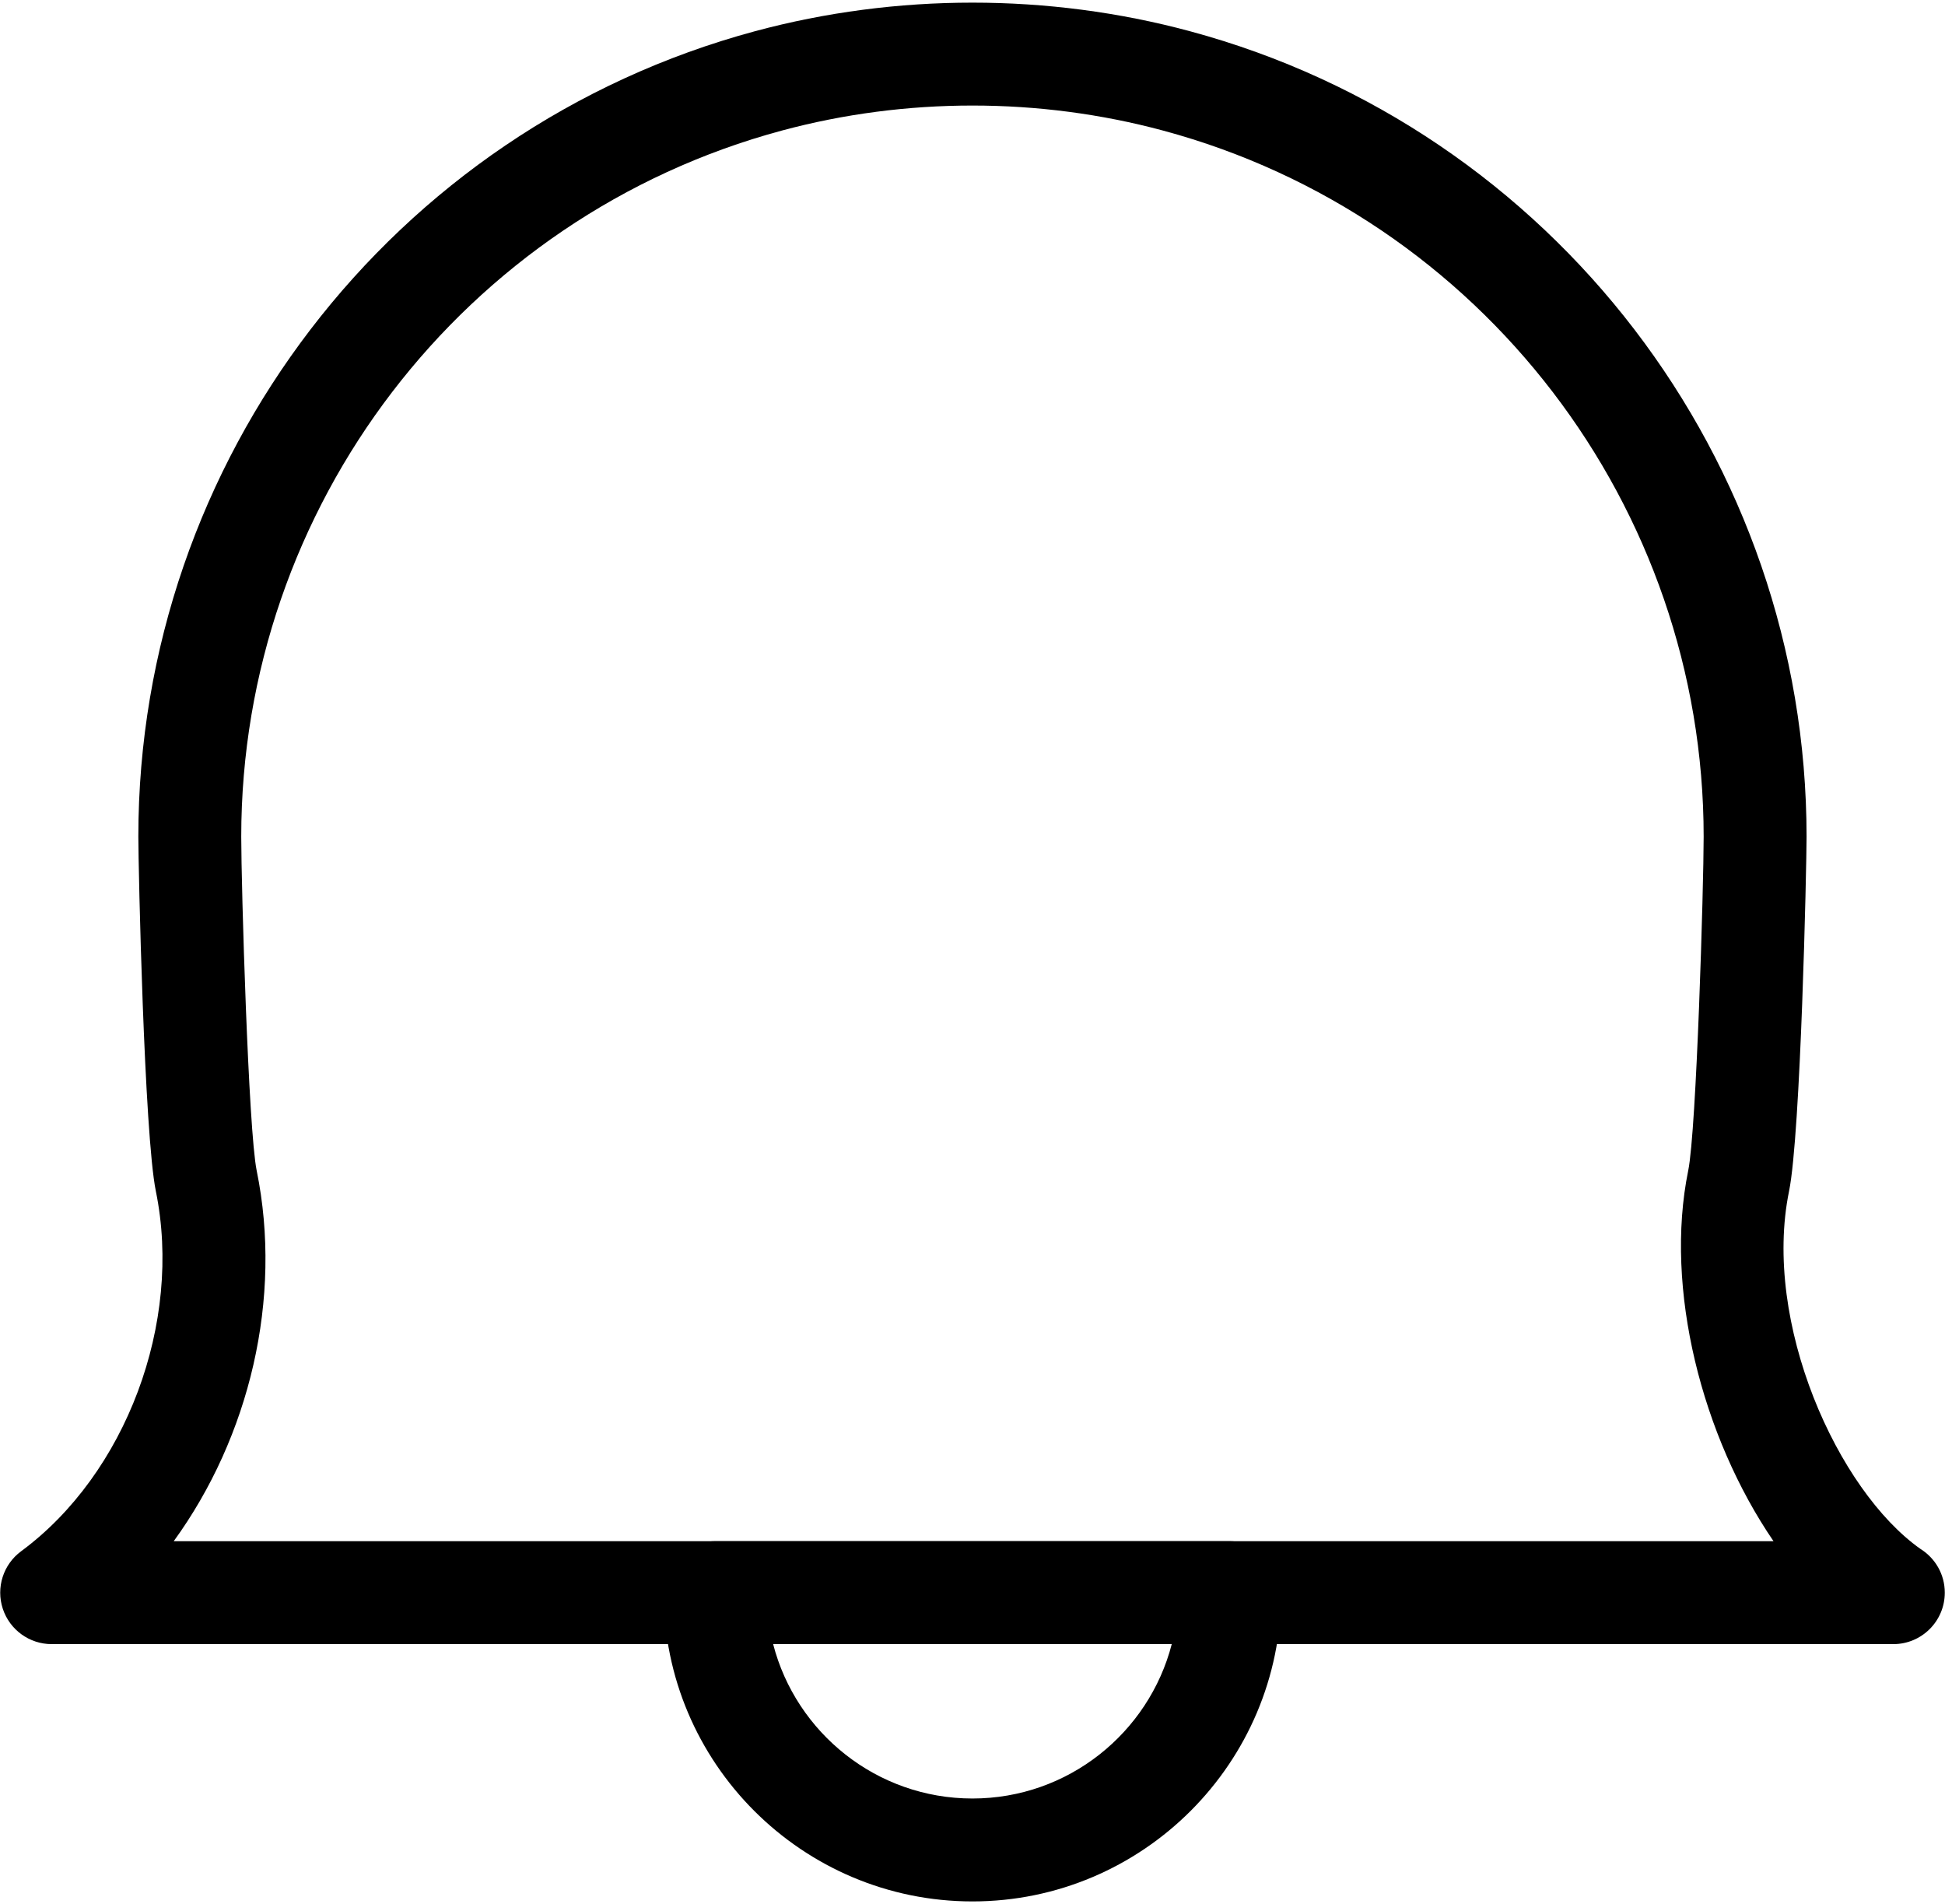 <svg width="378" height="370" viewBox="0 0 378 370" fill="none" xmlns="http://www.w3.org/2000/svg">
<path d="M188.99 369.487C155.906 369.487 128.99 342.571 128.99 309.487C128.99 303.965 133.467 299.487 138.99 299.487H238.99C244.512 299.487 248.99 303.965 248.99 309.487C248.99 342.571 222.074 369.487 188.99 369.487ZM150.255 319.487C154.706 336.72 170.385 349.487 188.989 349.487C207.594 349.487 223.273 336.72 227.724 319.487H150.255Z" fill="black"/>
<path d="M367.958 319.487C367.95 319.487 367.945 319.488 367.937 319.487H10.042C5.723 319.487 1.892 316.715 0.543 312.612C-0.807 308.509 0.63 304.004 4.106 301.44C24.488 286.403 35.501 256.984 30.292 231.489C28.022 220.379 26.885 168.406 26.885 162.592C26.885 89.434 76.172 25.066 146.741 6.062C174.217 -1.337 203.765 -1.336 231.24 6.062C301.809 25.066 351.096 89.434 351.096 162.592C351.096 168.406 349.958 220.375 347.689 231.488C342.478 256.996 357.09 289.608 373.241 300.995C376.073 302.761 377.959 305.903 377.959 309.487C377.958 315.01 373.48 319.487 367.958 319.487ZM33.762 299.487H344.672C330.747 279.121 323.419 250.364 328.093 227.485C329.71 219.568 331.096 172.124 331.096 162.592C331.096 98.458 287.895 42.031 226.038 25.374C201.957 18.889 176.027 18.888 151.941 25.374C90.085 42.032 46.884 98.458 46.884 162.592C46.884 172.125 48.269 219.57 49.886 227.485C54.958 252.309 48.487 279.221 33.762 299.487Z" fill="black"/>
</svg>
